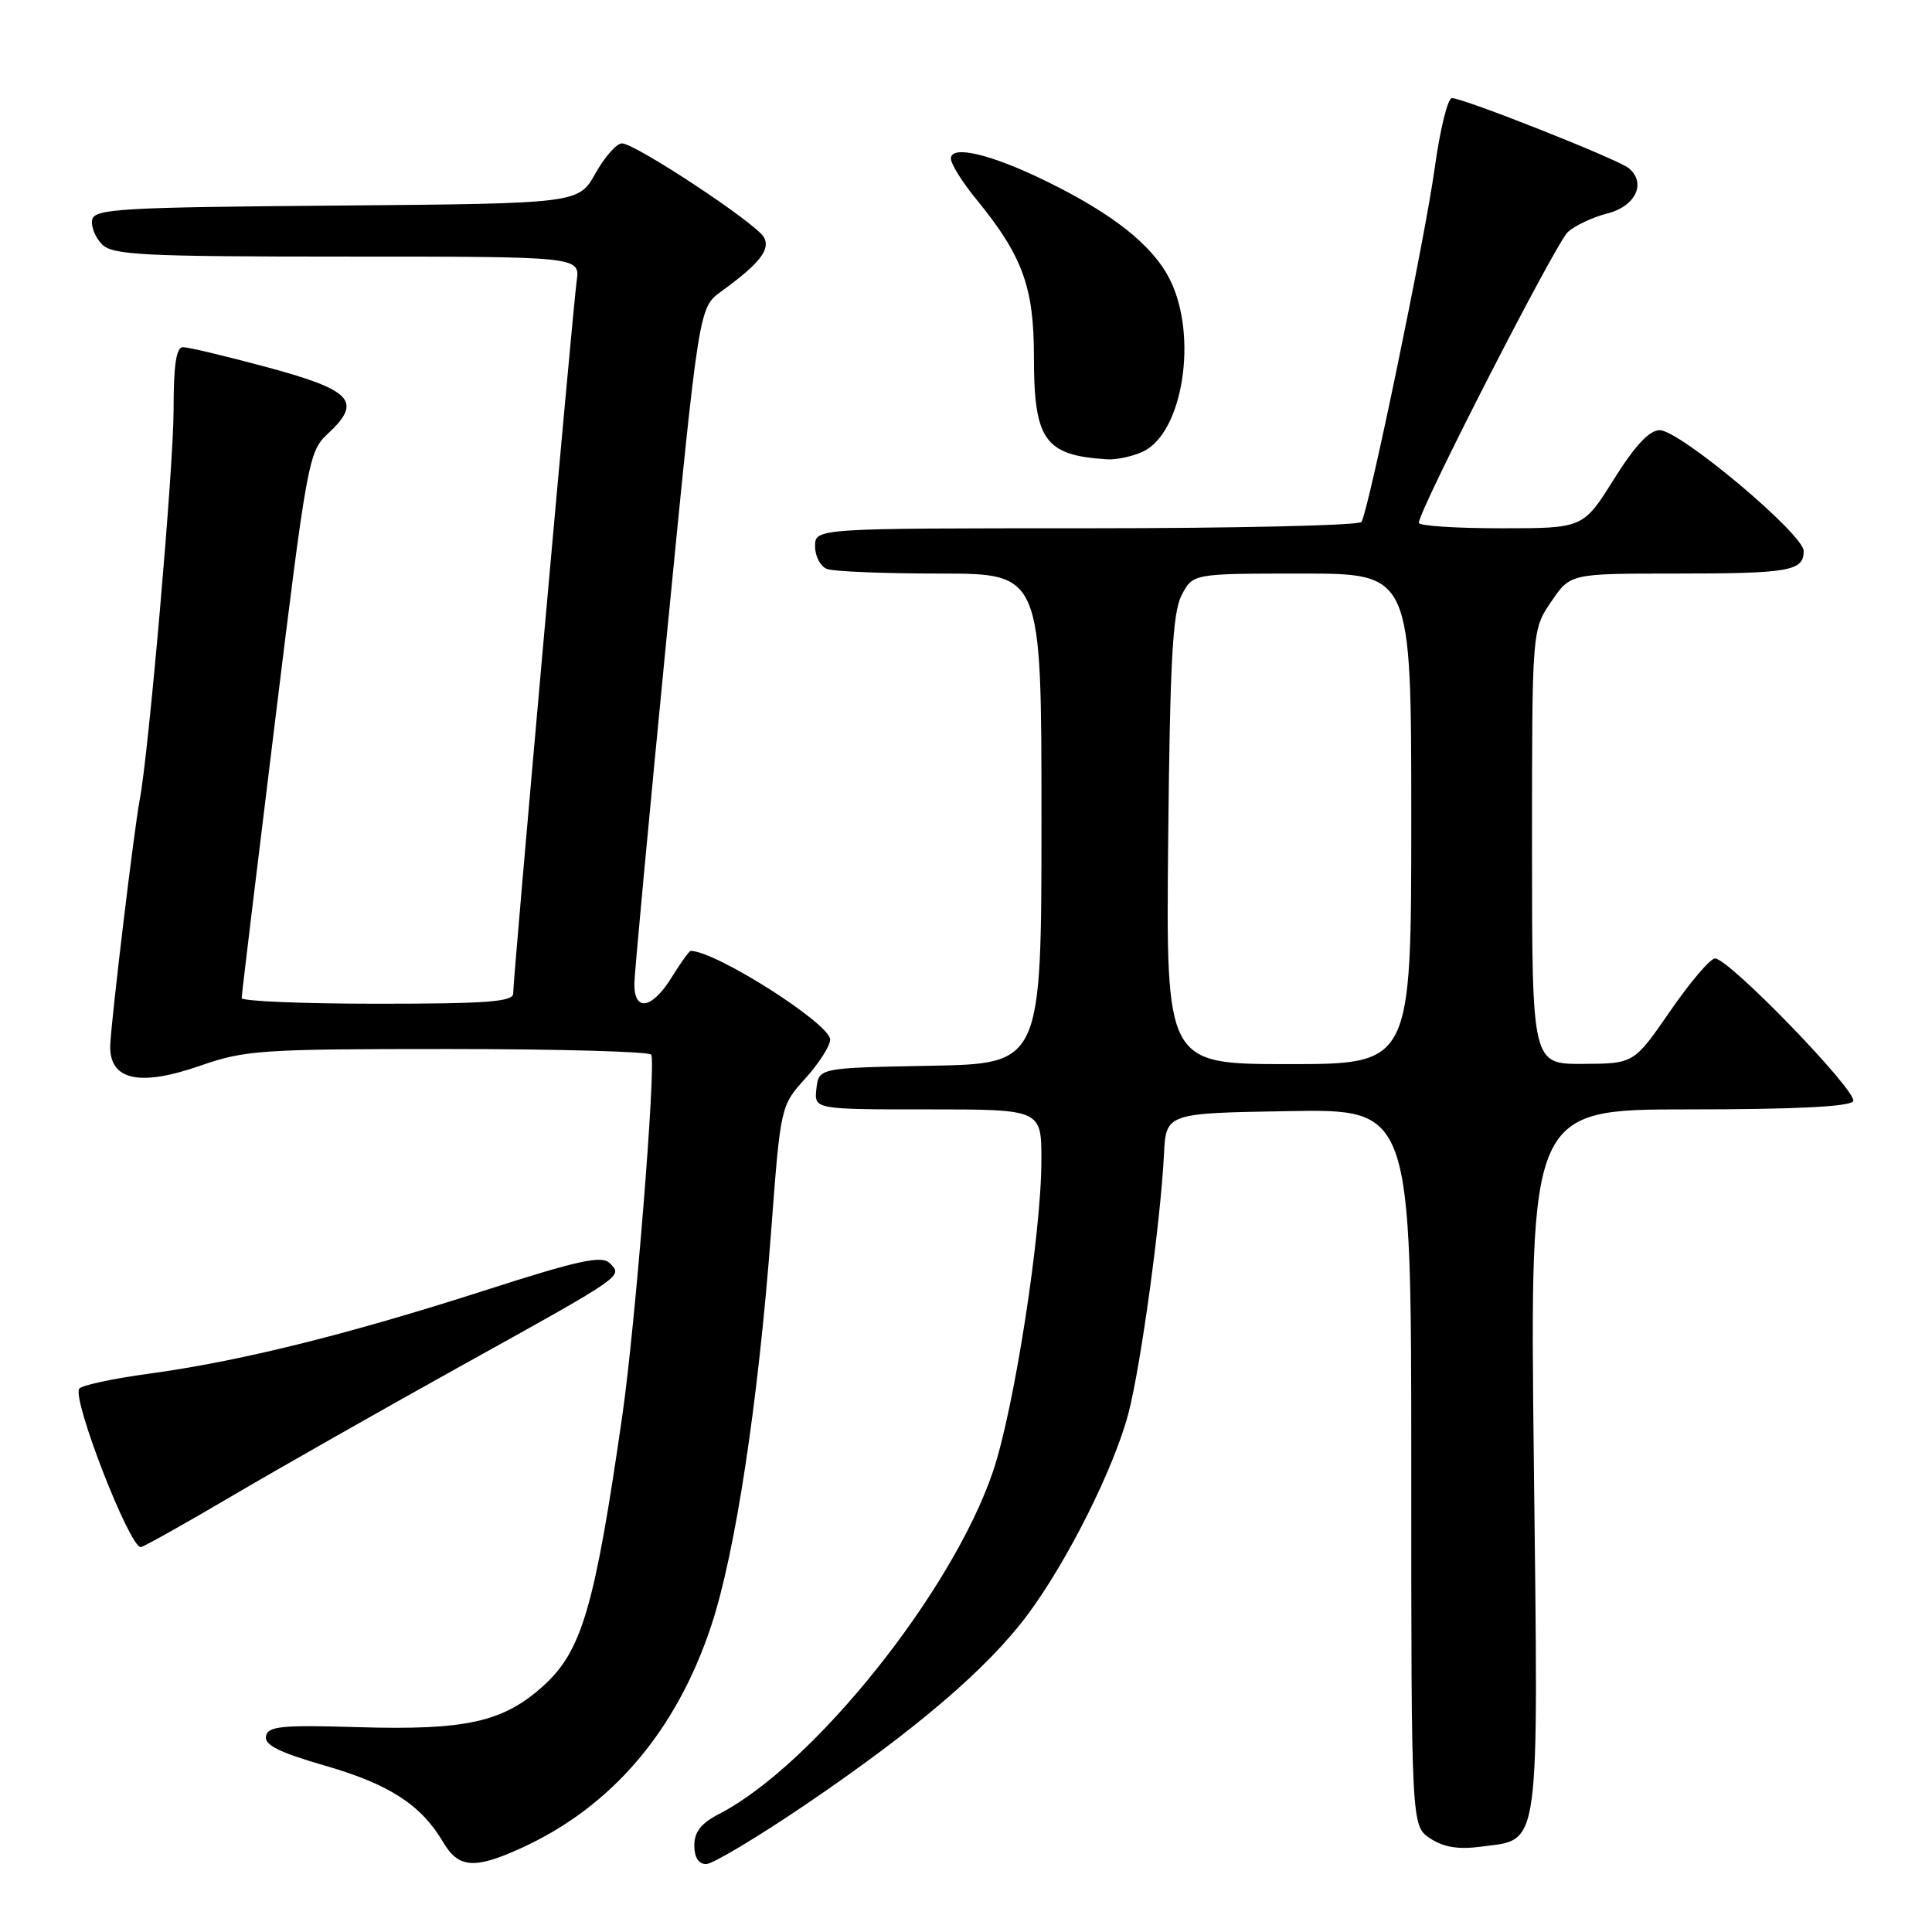 <?xml version="1.0" encoding="UTF-8" standalone="no"?>
<!DOCTYPE svg PUBLIC "-//W3C//DTD SVG 1.1//EN" "http://www.w3.org/Graphics/SVG/1.1/DTD/svg11.dtd" >
<svg xmlns="http://www.w3.org/2000/svg" xmlns:xlink="http://www.w3.org/1999/xlink" version="1.1" viewBox="0 0 256 256">
 <g >
 <path fill="currentColor"
d=" M 68.98 244.92 C 81.02 239.46 89.62 229.40 94.26 215.36 C 97.45 205.72 100.46 185.87 102.17 163.27 C 103.43 146.53 103.43 146.53 106.72 142.89 C 108.52 140.89 110.00 138.58 110.00 137.75 C 110.00 135.65 94.82 126.00 91.52 126.00 C 91.32 126.00 90.19 127.58 89.00 129.50 C 86.37 133.76 83.98 134.12 84.06 130.25 C 84.09 128.74 86.03 107.98 88.36 84.13 C 92.61 40.76 92.61 40.76 95.55 38.63 C 100.66 34.92 102.13 33.06 101.22 31.43 C 100.18 29.57 84.17 19.00 82.41 19.00 C 81.70 19.00 80.12 20.79 78.89 22.99 C 76.65 26.97 76.65 26.97 44.59 27.24 C 15.89 27.47 12.49 27.67 12.21 29.13 C 12.04 30.02 12.63 31.49 13.52 32.38 C 14.95 33.80 18.88 34.00 46.01 34.00 C 76.87 34.00 76.87 34.00 76.41 37.25 C 75.90 40.89 68.00 129.50 68.00 131.64 C 68.00 132.74 64.52 133.00 50.00 133.00 C 40.10 133.00 32.01 132.66 32.02 132.25 C 32.02 131.84 34.01 115.39 36.43 95.70 C 40.67 61.09 40.91 59.82 43.41 57.50 C 48.10 53.15 46.72 51.69 34.96 48.54 C 29.76 47.15 24.94 46.00 24.25 46.00 C 23.35 46.00 23.00 48.34 23.00 54.37 C 23.00 61.87 19.71 99.73 18.51 106.00 C 17.77 109.85 14.74 135.13 14.61 138.46 C 14.44 143.12 18.42 144.04 26.51 141.22 C 32.47 139.14 34.58 139.00 59.38 139.00 C 73.96 139.00 86.07 139.34 86.29 139.75 C 86.96 140.96 84.19 175.53 82.47 187.50 C 78.81 212.94 77.11 218.76 72.00 223.38 C 66.69 228.18 61.78 229.28 47.53 228.86 C 37.31 228.55 35.50 228.73 35.24 230.05 C 35.01 231.22 36.98 232.20 43.07 233.96 C 51.57 236.41 55.80 239.15 58.71 244.08 C 60.75 247.54 62.83 247.71 68.98 244.92 Z  M 106.82 239.07 C 121.40 229.16 130.83 221.10 136.13 214.00 C 141.44 206.88 147.63 194.52 149.53 187.24 C 151.16 181.01 153.79 161.83 154.23 153.00 C 154.50 147.50 154.50 147.50 170.75 147.23 C 187.00 146.95 187.00 146.95 187.00 194.45 C 187.00 241.95 187.00 241.95 189.52 243.61 C 191.32 244.78 193.26 245.09 196.26 244.69 C 204.18 243.63 203.85 246.06 203.24 193.53 C 202.70 147.00 202.70 147.00 223.79 147.00 C 237.82 147.00 245.11 146.64 245.55 145.92 C 246.27 144.75 229.11 127.00 227.25 127.00 C 226.62 127.00 223.95 130.14 221.31 133.97 C 216.50 140.94 216.50 140.94 209.75 140.97 C 203.00 141.00 203.00 141.00 203.00 112.23 C 203.00 83.46 203.00 83.46 205.54 79.73 C 208.07 76.00 208.07 76.00 221.95 76.00 C 237.10 76.00 239.00 75.67 239.00 73.02 C 239.00 70.78 222.58 57.00 219.91 57.00 C 218.55 57.00 216.64 59.05 213.85 63.50 C 209.78 70.00 209.78 70.00 198.89 70.00 C 192.90 70.00 188.00 69.68 188.00 69.28 C 188.00 67.61 206.17 32.16 207.76 30.73 C 208.72 29.87 211.07 28.77 213.00 28.28 C 216.75 27.32 218.19 24.22 215.80 22.27 C 214.33 21.08 193.92 13.00 192.39 13.00 C 191.83 13.00 190.81 17.16 190.11 22.25 C 188.82 31.58 181.37 67.59 180.40 69.16 C 180.12 69.62 163.71 70.00 143.94 70.00 C 108.00 70.00 108.00 70.00 108.00 72.39 C 108.00 73.71 108.71 75.06 109.58 75.39 C 110.45 75.73 117.20 76.00 124.58 76.00 C 138.00 76.00 138.00 76.00 138.00 108.47 C 138.00 140.95 138.00 140.95 123.25 141.22 C 108.50 141.50 108.50 141.50 108.18 144.25 C 107.87 147.00 107.87 147.00 122.93 147.00 C 138.00 147.00 138.00 147.00 137.99 153.75 C 137.99 163.47 134.37 186.73 131.58 194.97 C 126.19 210.91 107.76 233.94 95.25 240.38 C 92.91 241.58 92.00 242.74 92.00 244.53 C 92.00 246.11 92.57 247.00 93.57 247.00 C 94.43 247.00 100.39 243.43 106.82 239.07 Z  M 30.87 198.15 C 37.27 194.39 50.83 186.69 61.00 181.04 C 82.81 168.94 82.55 169.12 80.80 167.38 C 79.74 166.32 76.72 166.97 64.14 171.02 C 45.92 176.87 31.74 180.39 19.74 182.02 C 14.93 182.67 10.76 183.57 10.49 184.02 C 9.57 185.50 17.15 205.00 18.65 205.00 C 18.97 205.00 24.47 201.92 30.87 198.15 Z  M 151.40 59.86 C 156.76 57.42 158.79 44.43 154.97 36.95 C 152.68 32.46 147.44 28.31 138.55 23.97 C 131.27 20.41 126.00 19.17 126.00 21.02 C 126.00 21.72 127.51 24.14 129.36 26.40 C 135.49 33.89 137.00 38.02 137.00 47.24 C 137.00 58.35 138.42 60.35 146.70 60.86 C 147.91 60.94 150.03 60.49 151.40 59.86 Z  M 154.79 111.37 C 155.03 87.57 155.38 81.17 156.57 78.87 C 158.05 76.00 158.05 76.00 172.53 76.00 C 187.00 76.00 187.00 76.00 187.00 108.50 C 187.00 141.00 187.00 141.00 170.75 141.00 C 154.50 141.00 154.50 141.00 154.79 111.37 Z "/>
</g>
</svg>